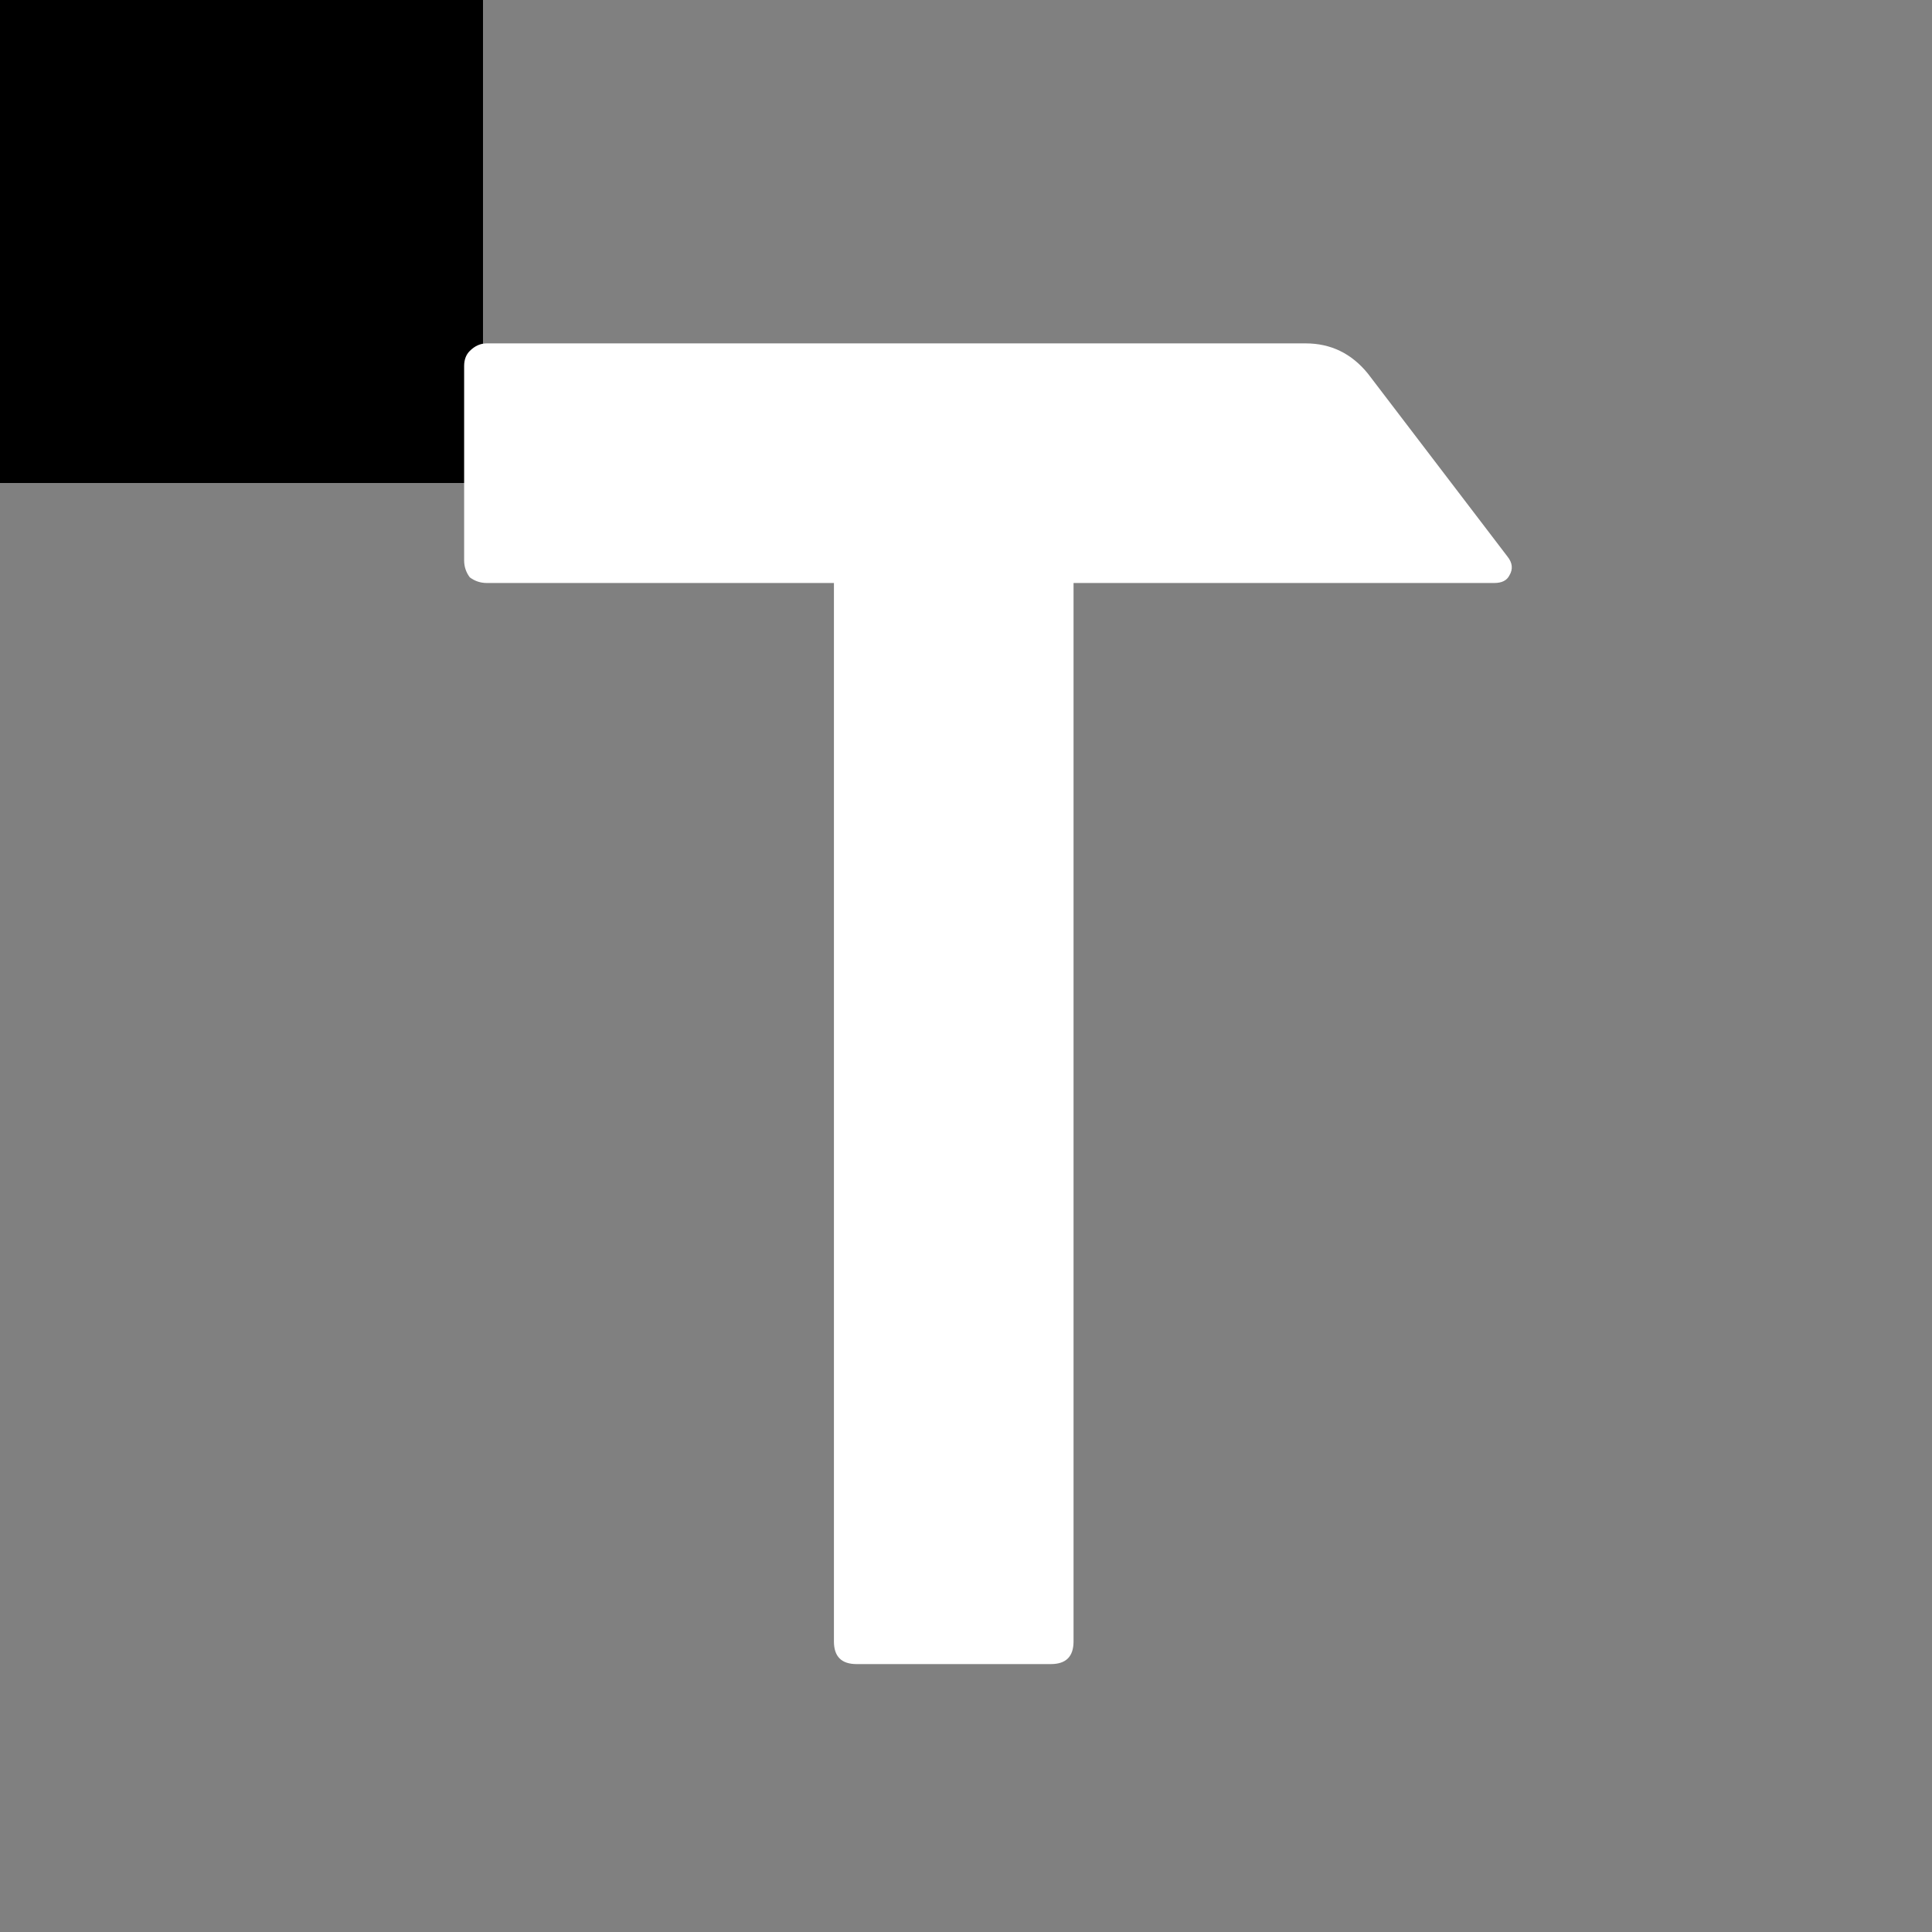 <svg width="64" height="64" viewBox="0 0 256 256" fill="none" xmlns="http://www.w3.org/2000/svg">
<rect x="0" y="0" width="256" height="256" fill="#808080" stroke="none"/>
<rect width="64" height="64" fill="black"/>
<path fill="#fff" d="M61.5 48.5C61.5 47.667 61.75 47 62.25 46.5C62.917 45.833 63.667 45.5 64.5 45.5H173C176.333 45.5 179.083 46.833 181.25 49.5L199.75 73.75C200.417 74.583 200.5 75.417 200 76.25C199.667 76.917 199 77.25 198 77.25H142.25V217.5C142.25 219.5 141.25 220.5 139.25 220.5H113.5C111.5 220.5 110.5 219.5 110.5 217.5V77.25H64.5C63.667 77.25 62.917 77 62.25 76.5C61.75 75.833 61.5 75.083 61.5 74.25V48.5Z"/>
</svg>
